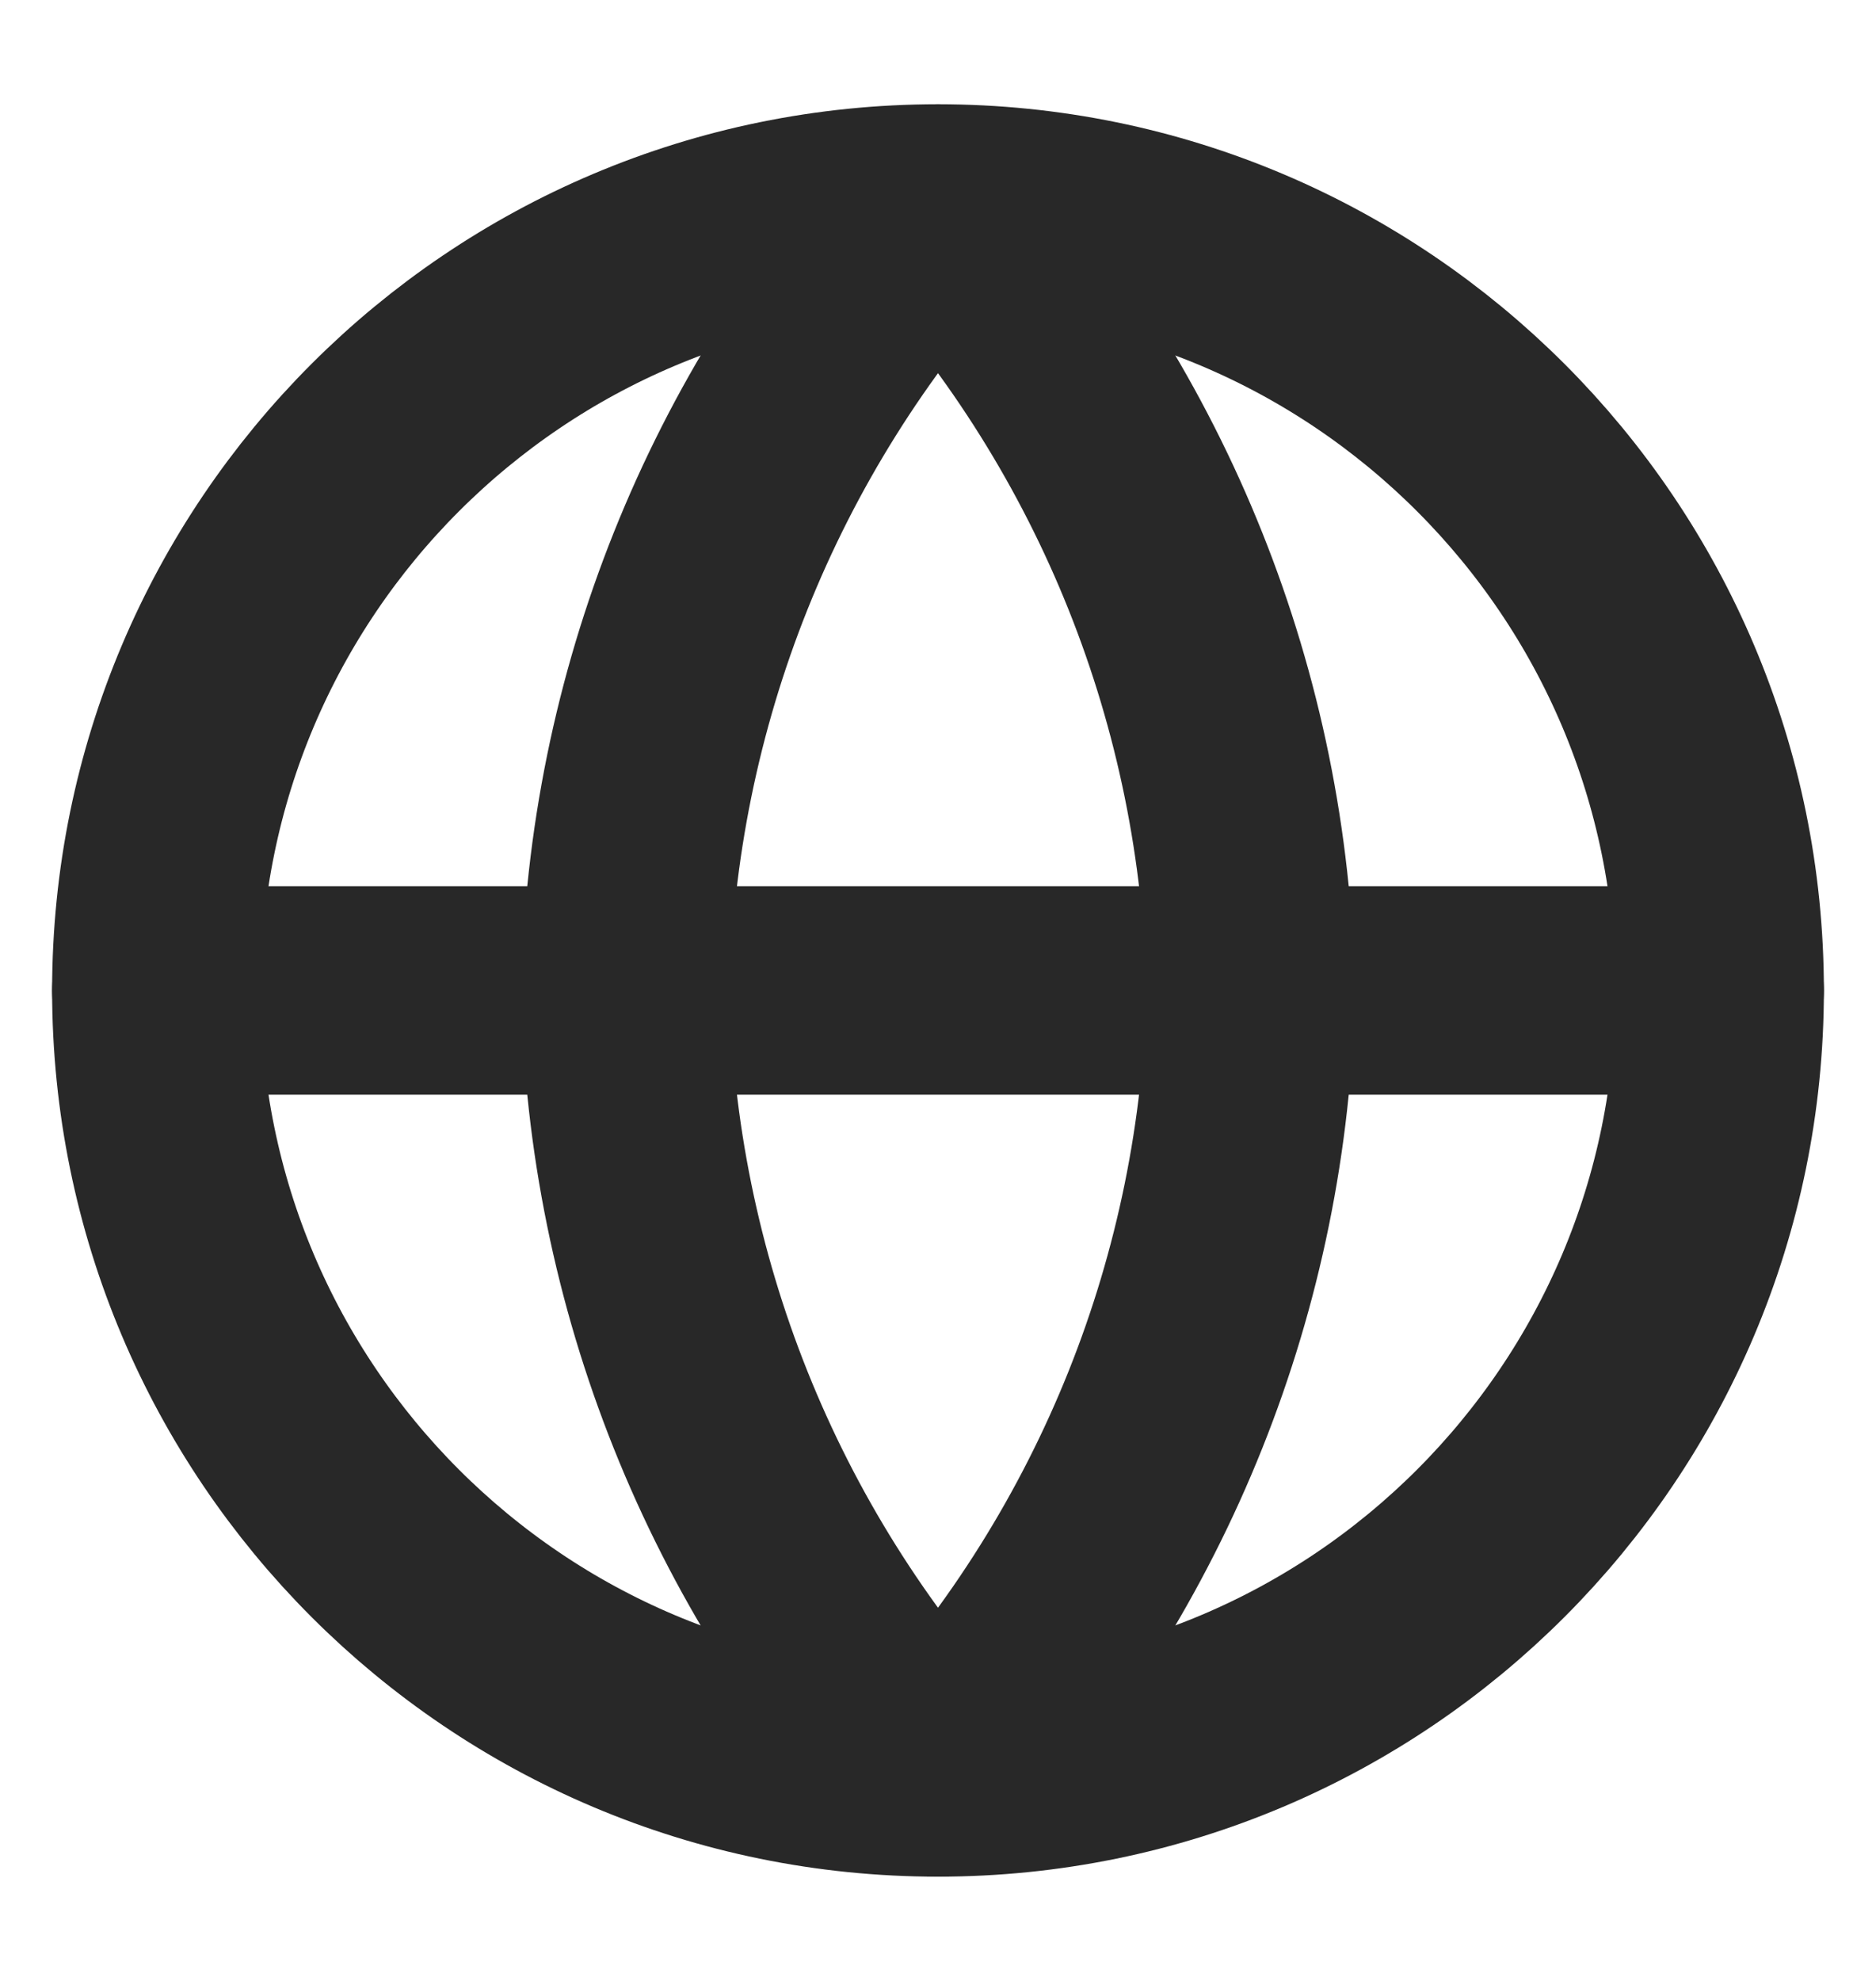 <svg width="18" height="19" viewBox="0 0 18 19" fill="none" xmlns="http://www.w3.org/2000/svg">
<path d="M9 17C13.142 17 16.5 13.642 16.5 9.5C16.5 5.358 13.142 2 9 2C4.858 2 1.5 5.358 1.5 9.5C1.5 13.642 4.858 17 9 17Z" stroke="#282828" stroke-width="2" stroke-linecap="round" stroke-linejoin="round"/>
<path d="M1.5 9.5H16.5" stroke="#282828" stroke-width="2" stroke-linecap="round" stroke-linejoin="round"/>
<path d="M9 2C10.876 4.054 11.942 6.719 12 9.5C11.942 12.281 10.876 14.946 9 17C7.124 14.946 6.058 12.281 6 9.5C6.058 6.719 7.124 4.054 9 2V2Z" stroke="#282828" stroke-width="2" stroke-linecap="round" stroke-linejoin="round"/>
</svg>

